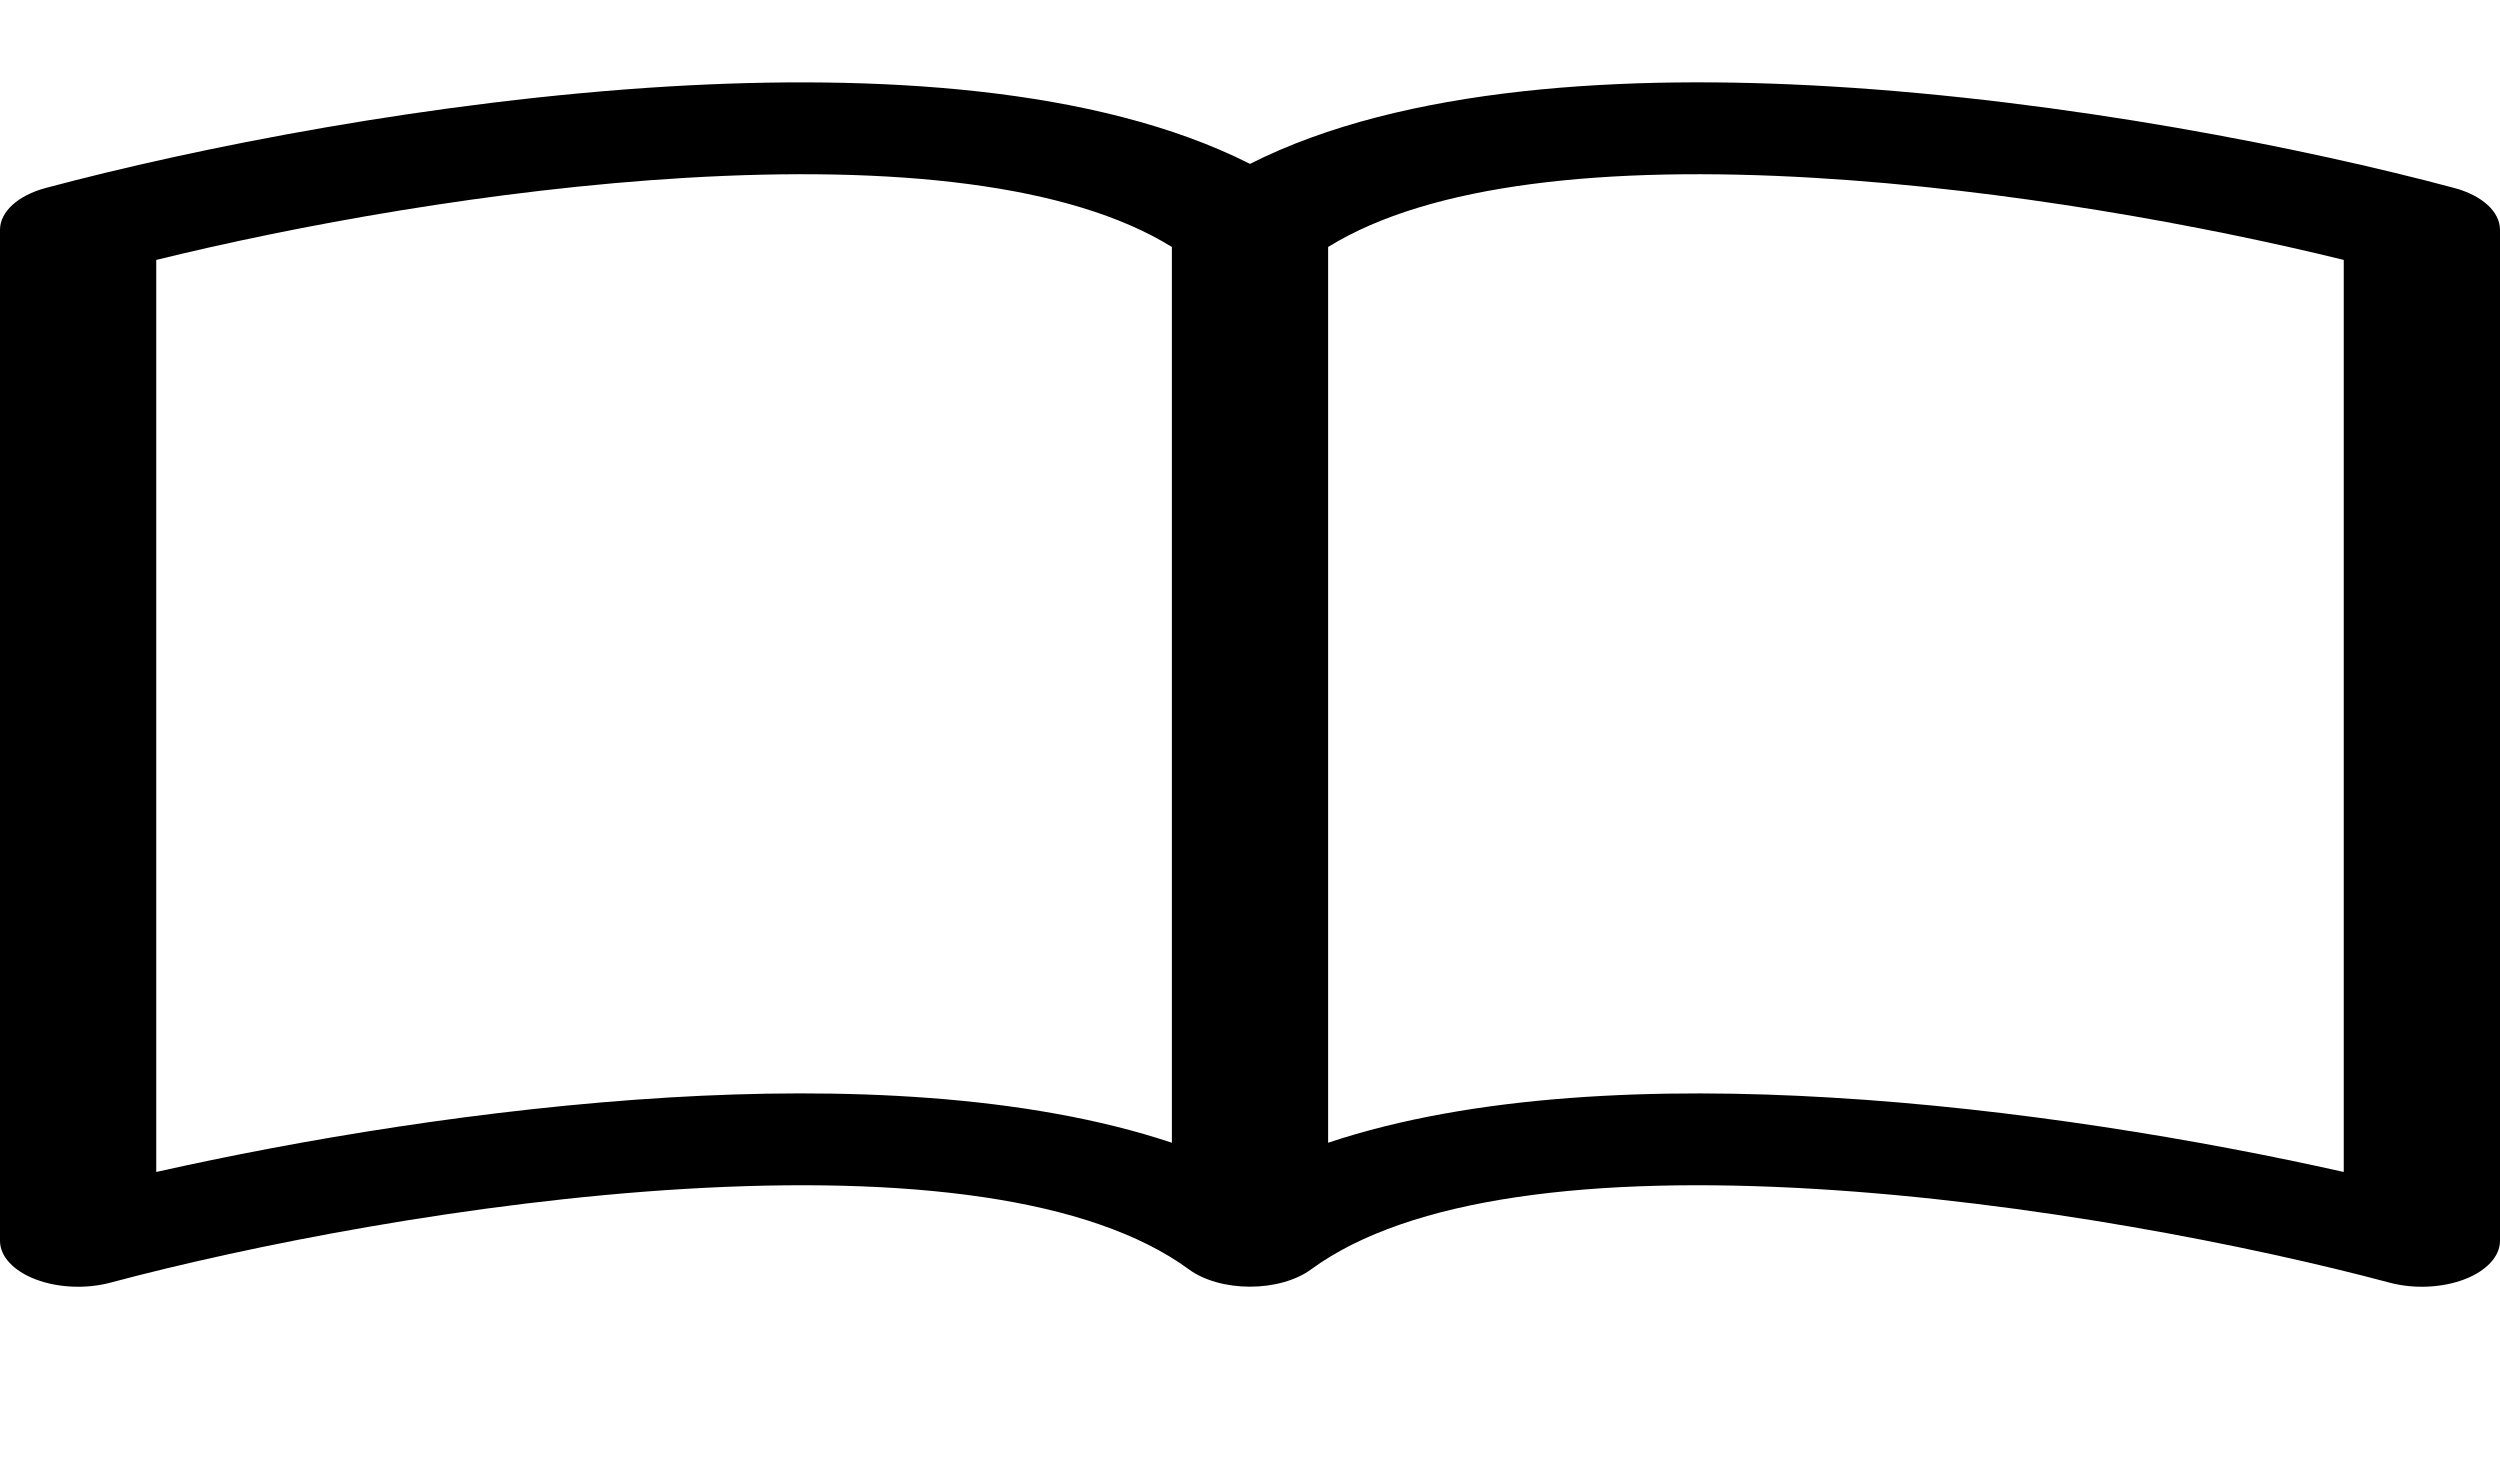 <?xml version="1.0" encoding="UTF-8"?>
<svg xmlns="http://www.w3.org/2000/svg" xmlns:xlink="http://www.w3.org/1999/xlink" width="1700px" height="1000px" viewBox="0 0 1700 1000" version="1.1">
<g id="surface1">
<path style=" stroke:none;fill-rule:nonzero;fill:rgb(0%,0%,0%);fill-opacity:1;" d="M 106.25 176.75 C 200.281 153.625 335.113 128.688 466.227 120.938 C 607.539 112.562 727.387 124.875 796.875 167.938 L 796.875 777.062 C 697.531 743.938 571.625 739.375 455.492 746.25 C 330.117 753.75 203.68 775.062 106.25 796.938 Z M 903.125 167.938 C 972.613 124.875 1092.461 112.562 1233.773 120.938 C 1364.887 128.688 1499.719 153.625 1593.75 176.75 L 1593.75 796.938 C 1496.211 775.062 1369.883 753.688 1244.508 746.312 C 1128.27 739.375 1002.469 743.875 903.125 777.062 Z M 850 111.438 C 745.344 58.5 593.617 50.625 455.492 58.75 C 294.633 68.312 132.281 100.75 31.133 127.812 C 12.176 132.883 0.004 144 0 156.25 L 0 843.75 C 0.004 854.375 9.188 864.27 24.375 870.02 C 39.562 875.77 58.676 876.586 75.117 872.188 C 168.832 847.188 319.812 817.125 466.117 808.438 C 615.824 799.562 741.305 813.875 808.562 863.25 C 818.645 870.645 833.887 874.945 850 874.945 C 866.113 874.945 881.355 870.645 891.438 863.25 C 958.695 813.875 1084.176 799.562 1233.773 808.438 C 1380.188 817.125 1531.273 847.188 1624.883 872.188 C 1641.324 876.586 1660.438 875.77 1675.625 870.02 C 1690.812 864.27 1699.996 854.375 1700 843.75 L 1700 156.25 C 1699.996 144 1687.824 132.883 1668.867 127.812 C 1567.719 100.75 1405.367 68.312 1244.508 58.75 C 1106.383 50.562 954.656 58.5 850 111.438 "/>
</g>
</svg>
